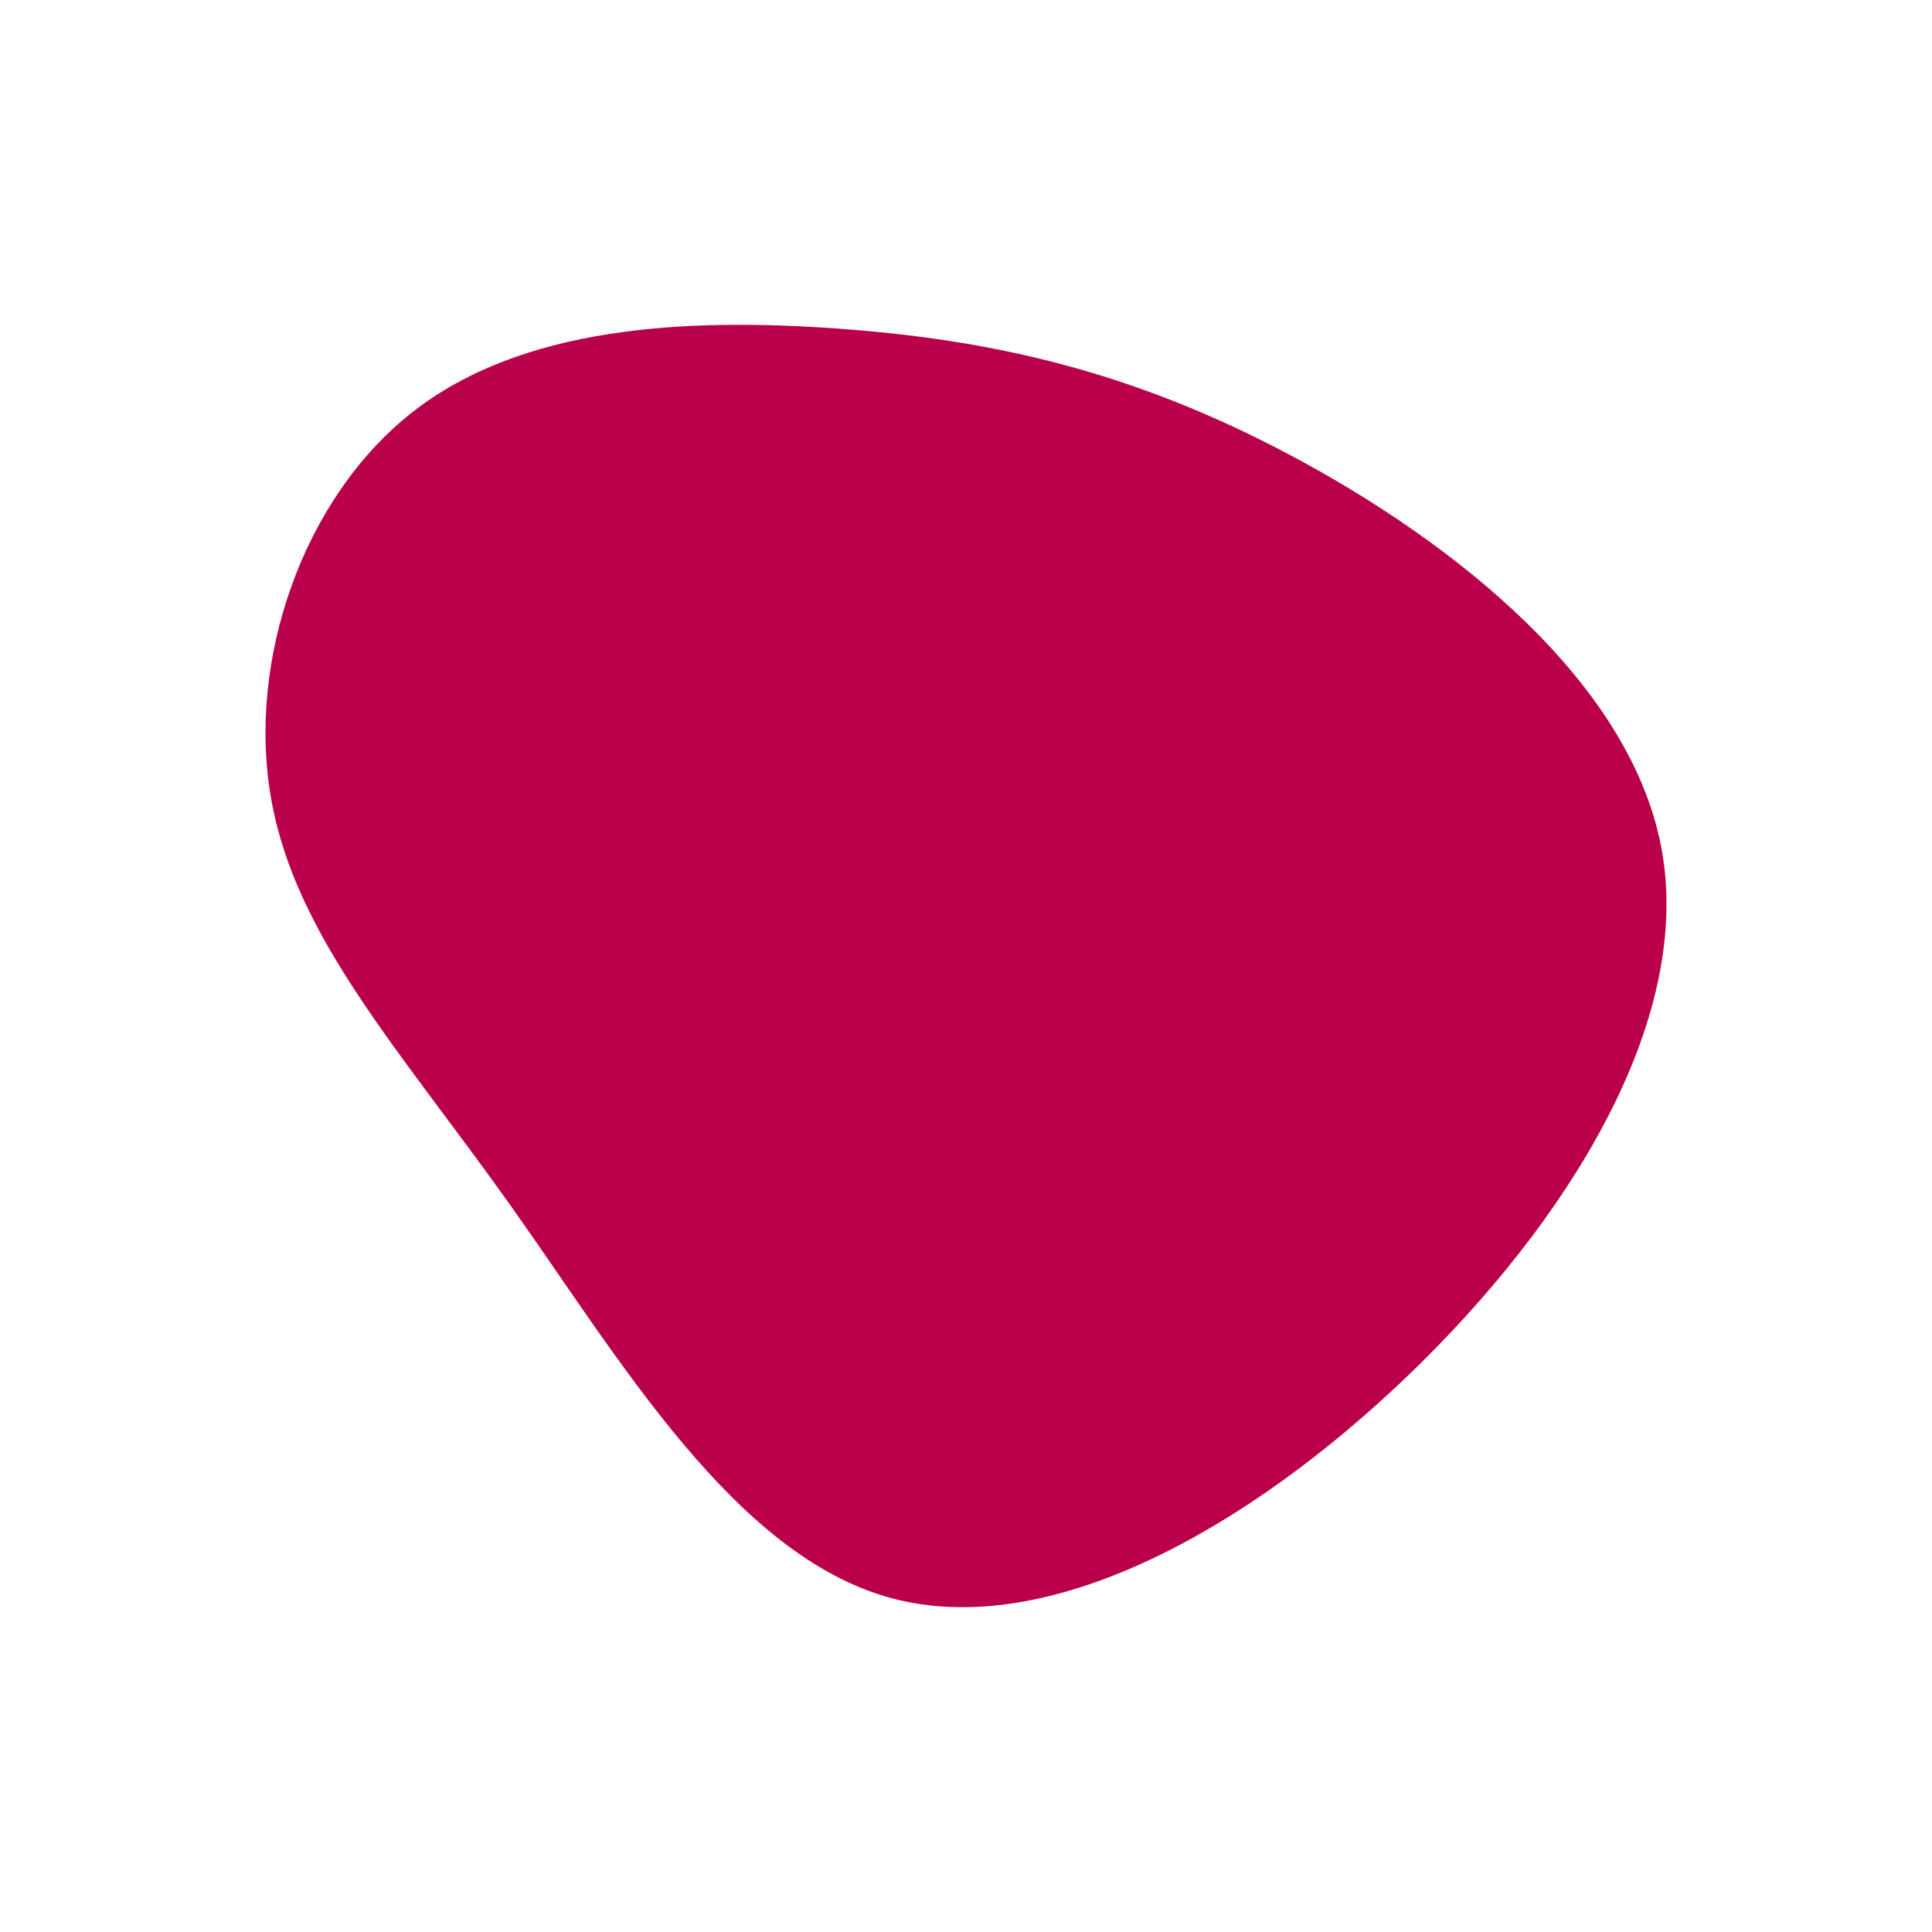 <svg id="visual" viewBox="0 0 2000 2000" width="2000" height="2000" xmlns="http://www.w3.org/2000/svg" xmlns:xlink="http://www.w3.org/1999/xlink" version="1.1">
<g transform="translate(878.064 852.927)"><path d="M458.9 -381.1C625.6 -292.3 812.8 -146.1 842.7 29.9C872.7 206 745.3 412 578.7 571.8C412 731.7 206 845.3 44.1 801.3C-117.9 757.2 -235.7 555.4 -349.2 395.5C-462.7 235.7 -571.9 117.9 -597.3 -25.5C-622.8 -168.8 -564.5 -337.5 -451 -426.4C-337.5 
-515.2 -168.8 -524.1 -11.3 -512.8C146.1 -501.5 292.3 -469.9 458.9 -381.1" fill="#BB004B"></path></g></svg>